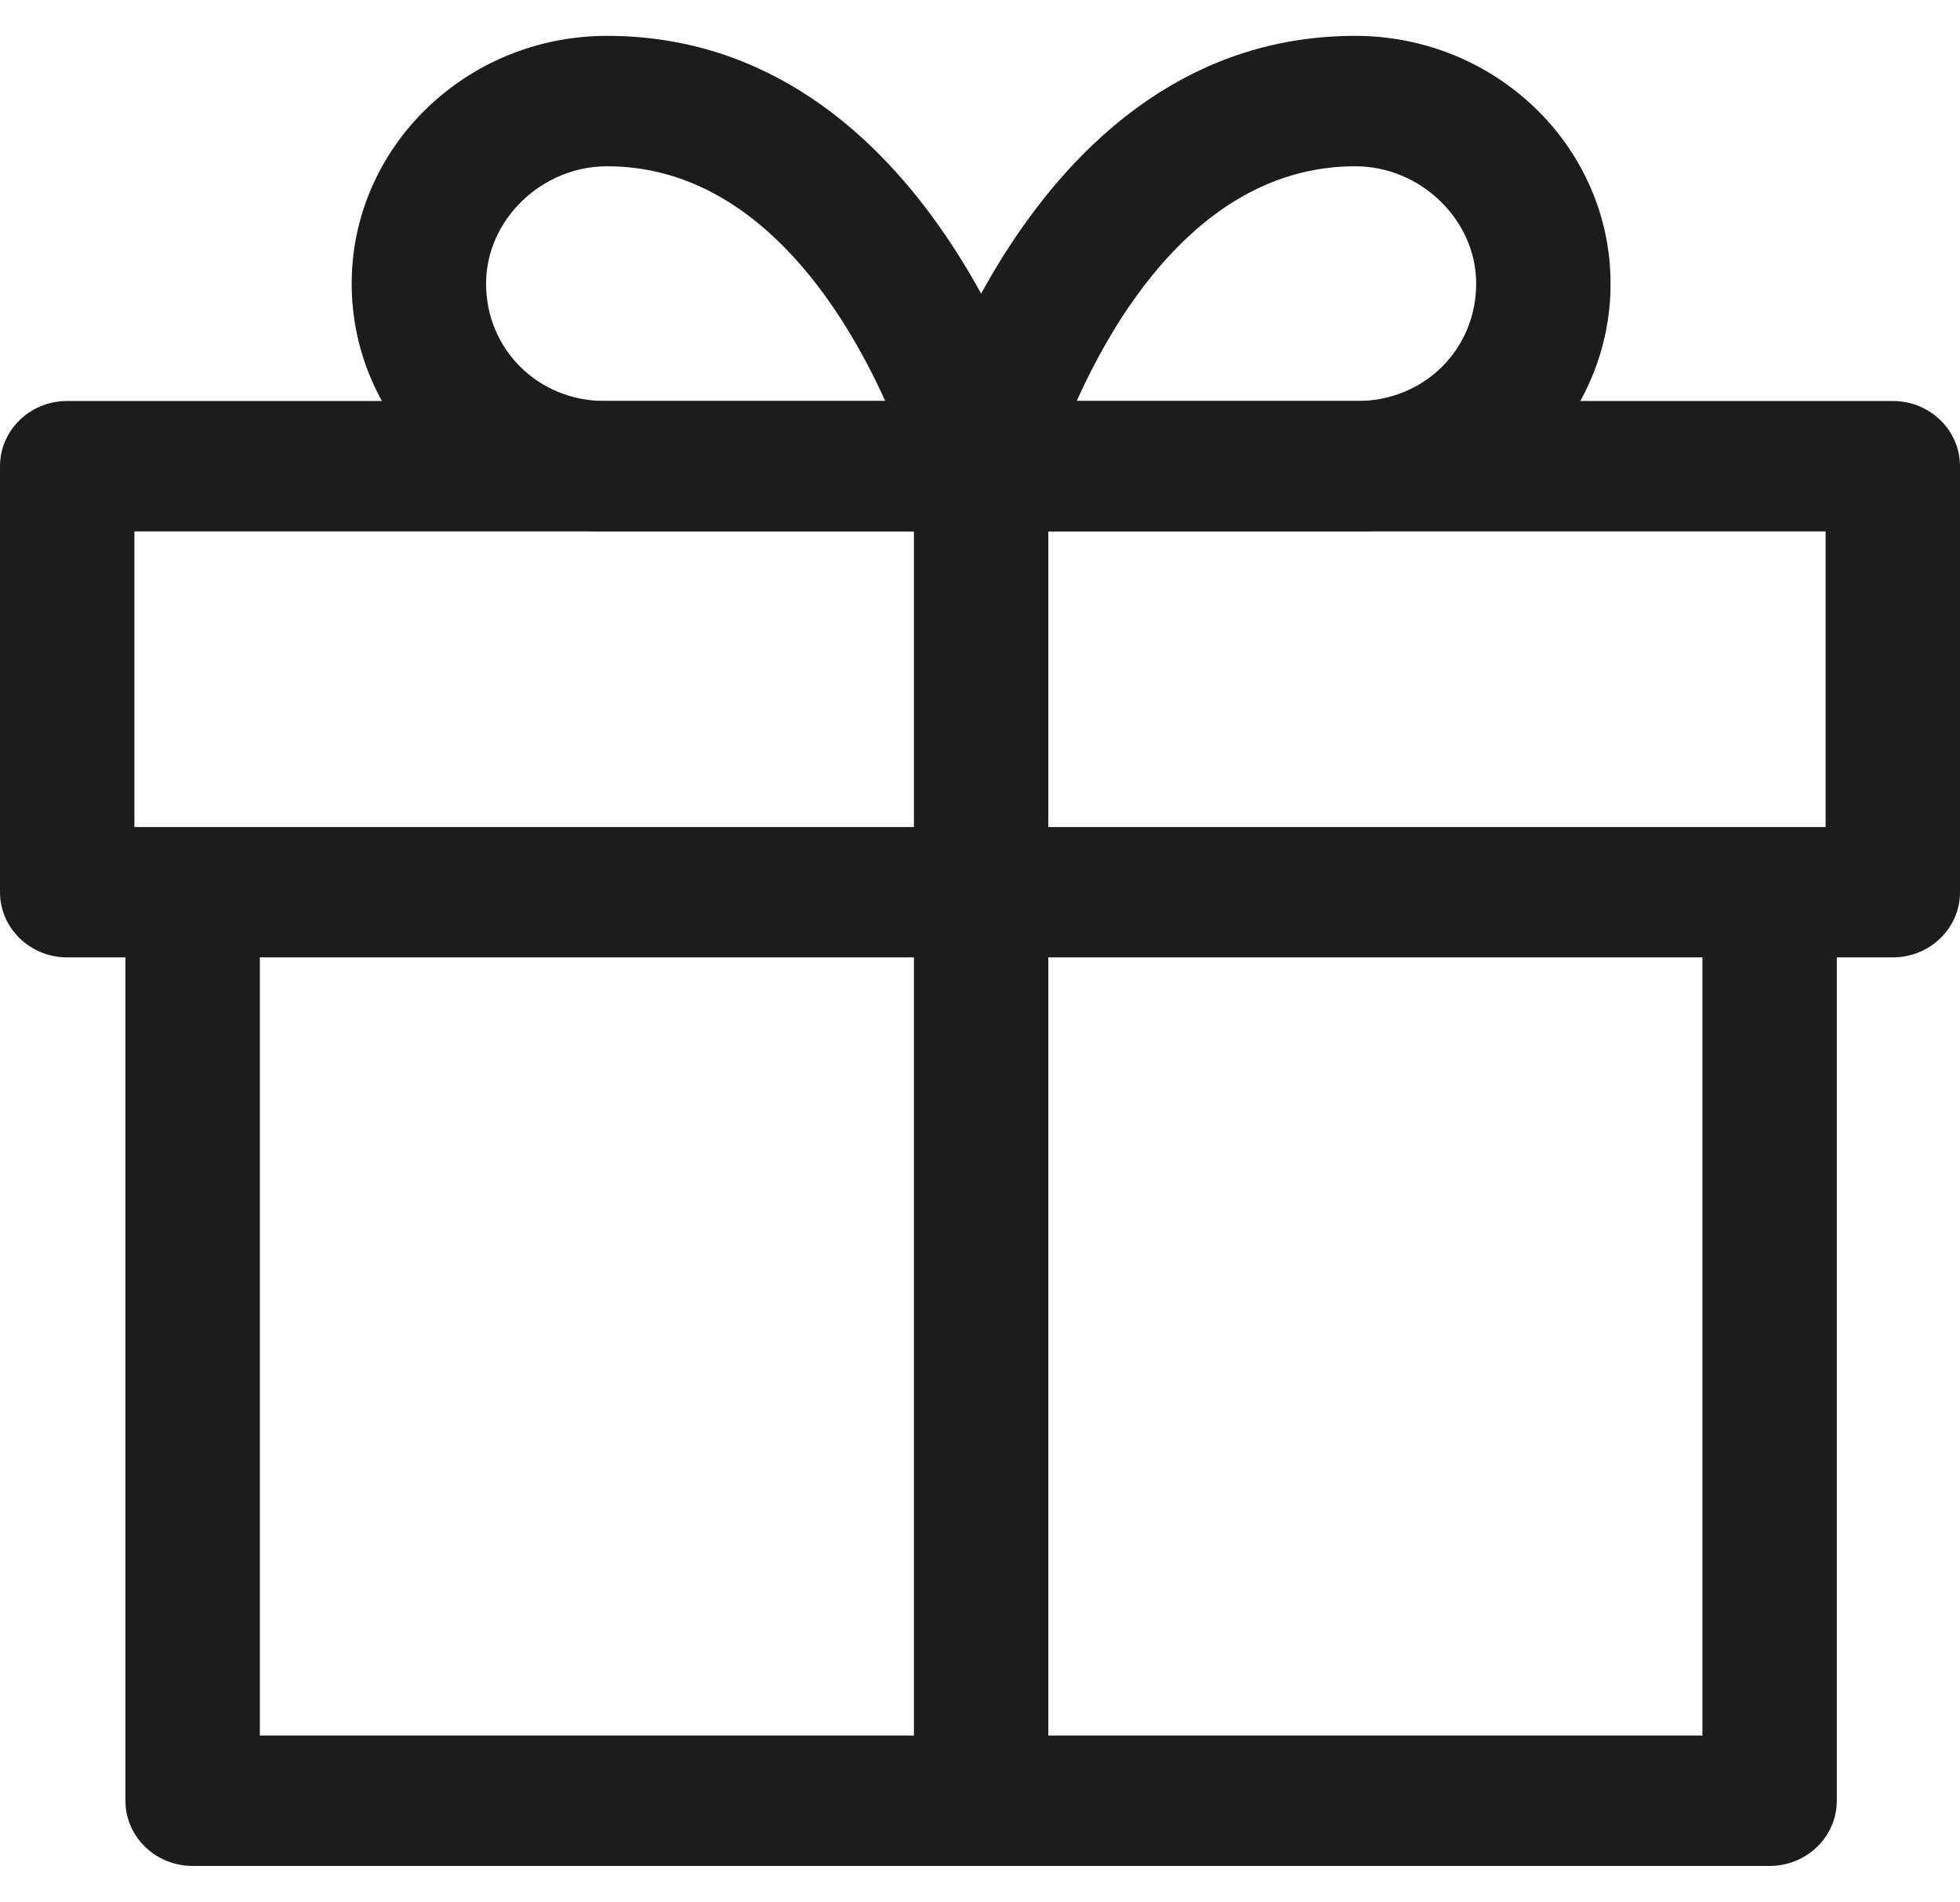 <svg width="202" height="196" viewBox="0 0 202 196" fill="none" xmlns="http://www.w3.org/2000/svg">
<path d="M175.452 91.728V178.864H26.78V91.728H12.928V185.584C12.928 189.296 16.028 192.304 19.854 192.304H182.377C186.203 192.304 189.303 189.296 189.303 185.584V91.728H175.452Z" fill="#1C1C1C"/>
<path d="M195.074 41.326H6.926C3.1 41.326 0 44.334 0 48.046V91.95C0 95.661 3.1 98.669 6.926 98.669H195.074C198.899 98.669 202 95.663 202 91.95V48.046C202 44.334 198.9 41.326 195.074 41.326ZM188.148 85.232H13.852V54.768H188.149V85.232H188.148Z" fill="#1C1C1C"/>
<path d="M107.815 46.346C107.344 44.603 95.919 3.696 62.562 3.696C48.05 3.696 36.244 15.151 36.244 29.232C36.244 43.312 47.947 54.768 62.331 54.768H101.115C103.26 54.768 105.287 53.802 106.598 52.154C107.909 50.505 108.357 48.359 107.815 46.346ZM62.332 41.328C55.471 41.328 50.096 36.015 50.096 29.232C50.096 22.675 55.805 17.136 62.562 17.136C77.76 17.136 86.86 31.662 91.235 41.328H62.332V41.328Z" fill="#1C1C1C"/>
<path d="M139.668 3.696C106.312 3.696 94.887 44.603 94.415 46.346C93.871 48.359 94.321 50.505 95.632 52.154C96.944 53.803 98.968 54.768 101.115 54.768H139.899C154.284 54.768 165.986 43.313 165.986 29.232C165.986 15.151 154.18 3.696 139.668 3.696ZM139.899 41.328H110.969C115.311 31.662 124.384 17.136 139.671 17.136C146.428 17.136 152.137 22.676 152.137 29.232C152.137 36.015 146.763 41.328 139.899 41.328Z" fill="#1C1C1C"/>
<path d="M108.041 48.048H94.19V185.584H108.041V48.048Z" fill="#1C1C1C"/>
</svg>

